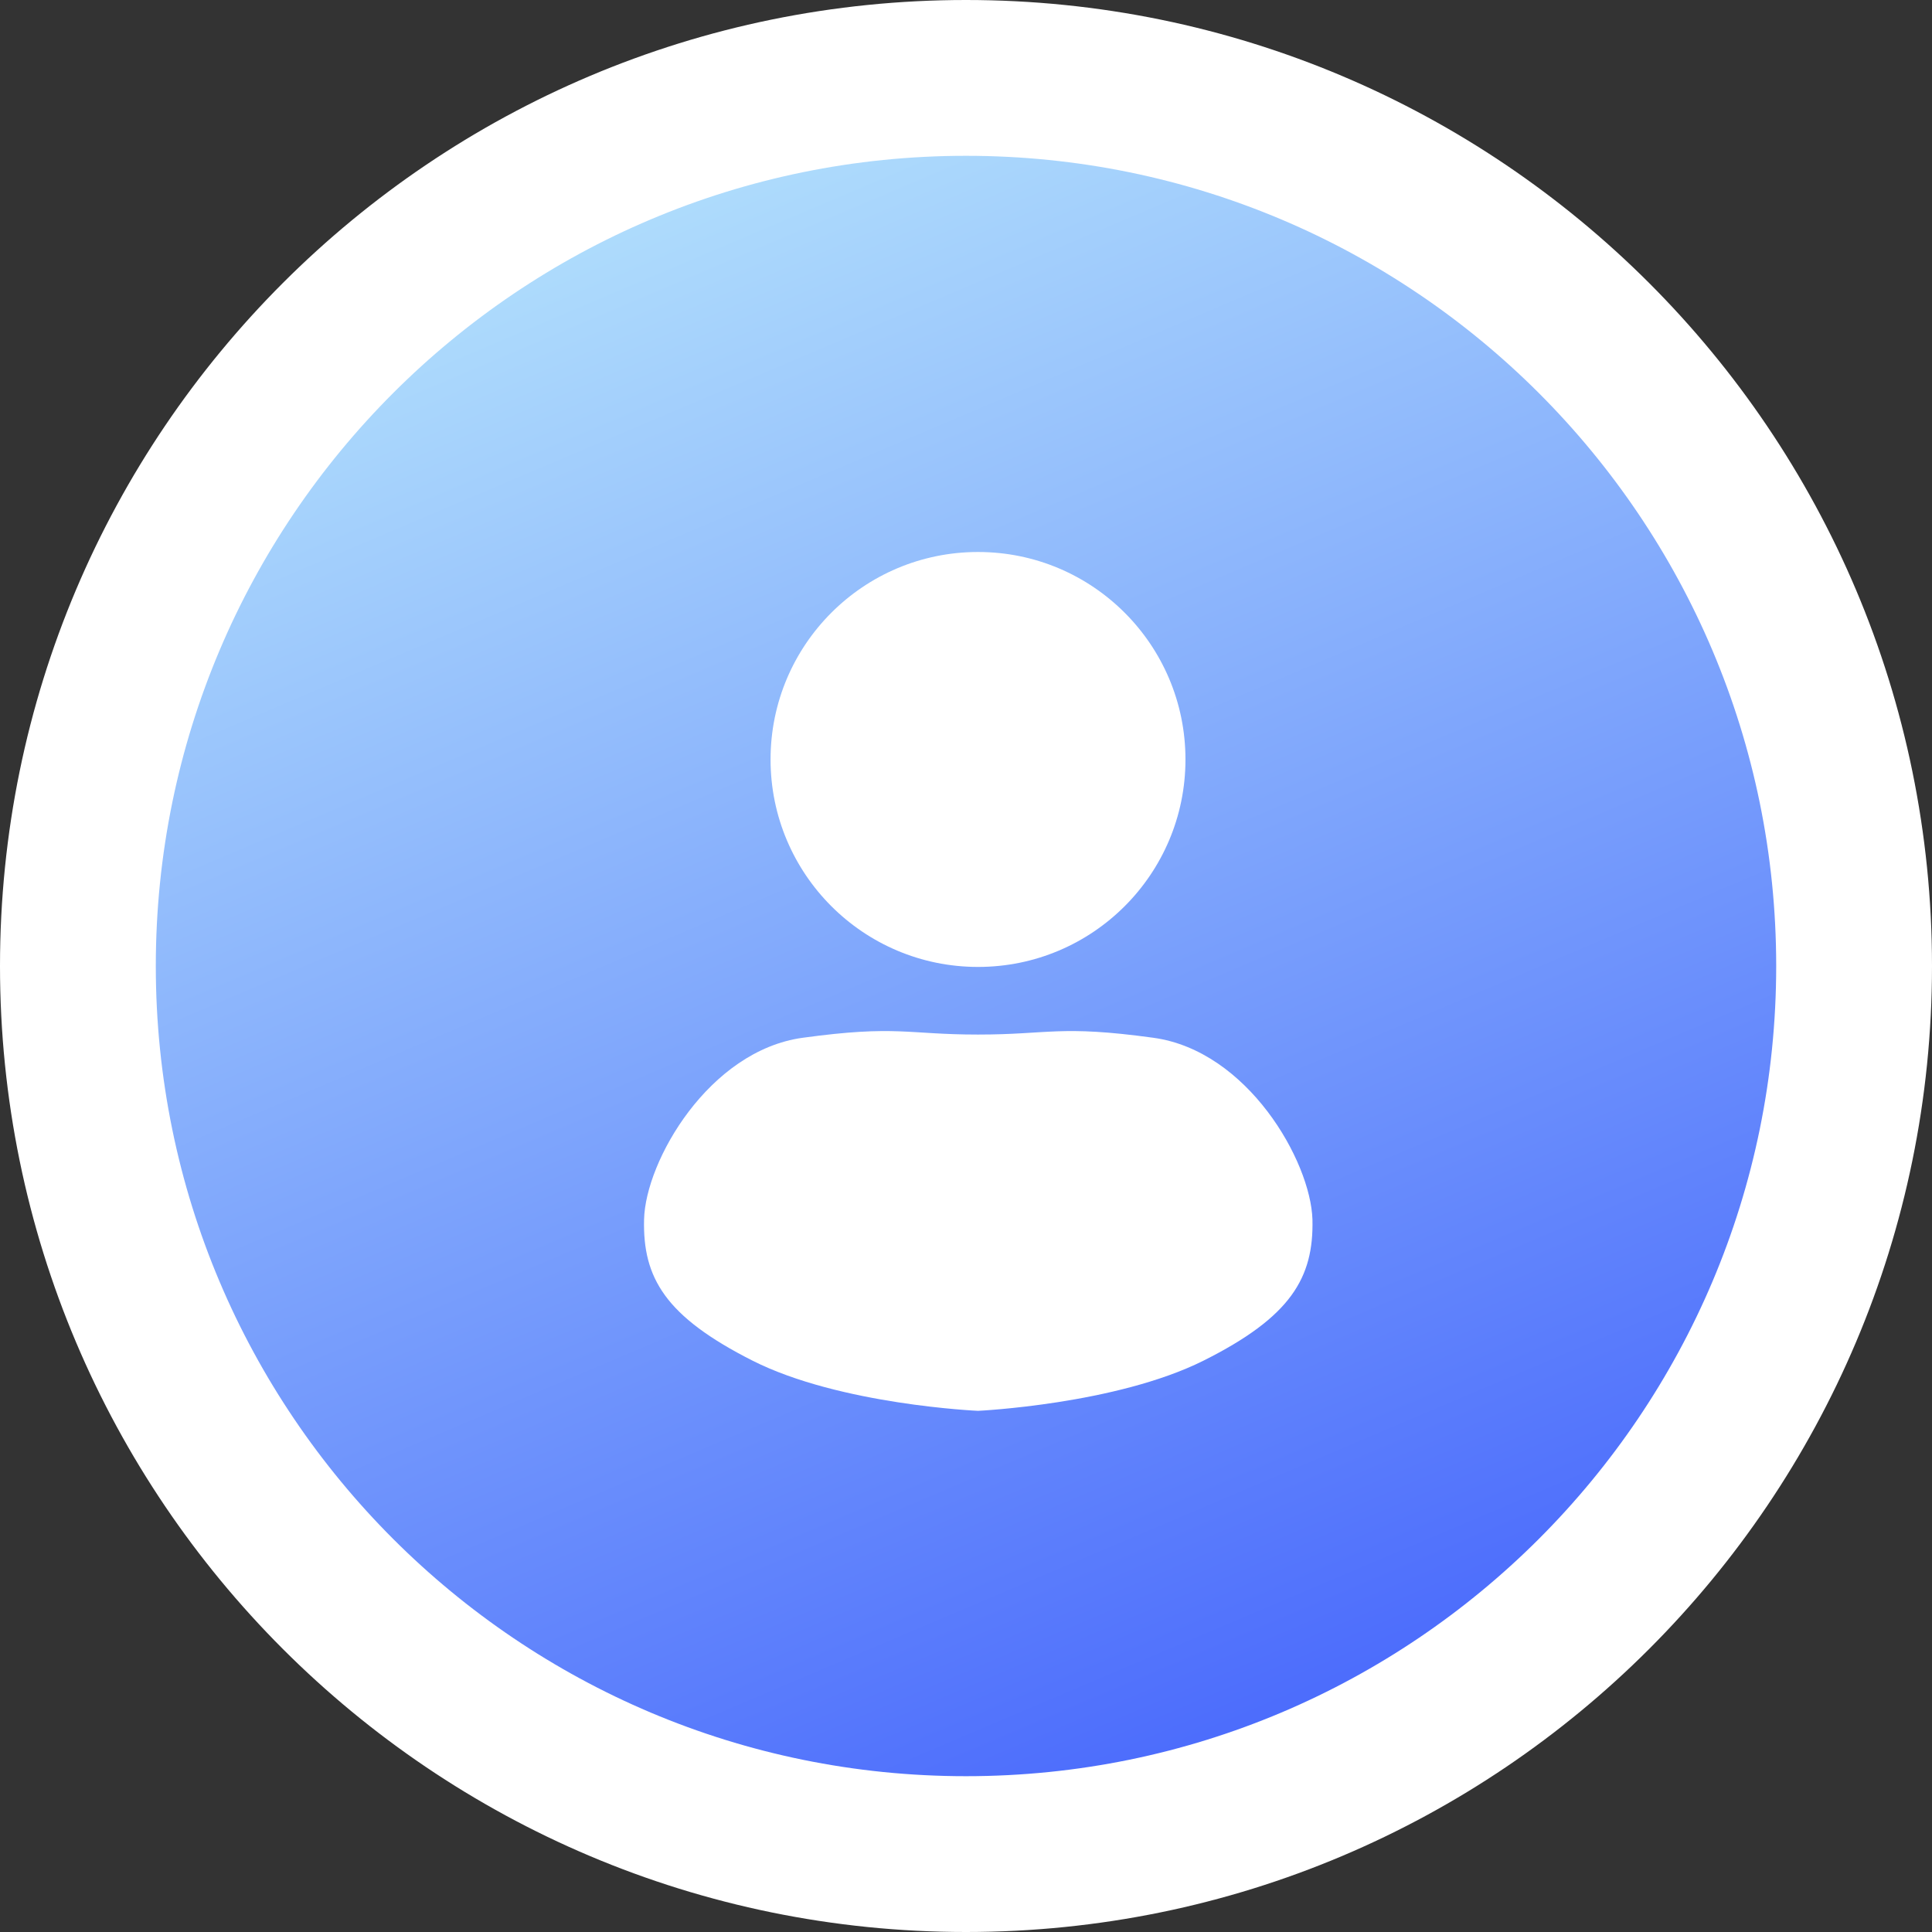 <svg width="62" height="62" viewBox="0 0 62 62" fill="none" xmlns="http://www.w3.org/2000/svg">
<rect x="0" y="0" width="62" height="62" fill="#333333" stroke="none"/>
<path d="M59.5 31C59.5 46.74 46.74 59.5 31 59.5C15.26 59.5 2.5 46.74 2.5 31C2.5 15.26 15.26 2.5 31 2.5C46.74 2.5 59.5 15.26 59.5 31Z" fill="url(#paint0_linear_166_2)" stroke="white" stroke-width="5"/>
<path d="M42.118 39.134C42.059 37.259 40.036 33.716 37.01 33.303C33.998 32.889 33.674 33.2 31.386 33.2C29.098 33.2 28.788 32.889 25.761 33.303C22.75 33.716 20.713 37.259 20.669 39.134C20.624 41.008 21.348 42.248 24.152 43.666C26.957 45.083 31.386 45.275 31.386 45.275C31.386 45.275 35.814 45.068 38.619 43.666C41.424 42.263 42.162 41.008 42.118 39.134Z" fill="white"/>
<path d="M31.386 31.03C35.063 31.03 38.043 28.049 38.043 24.372C38.043 20.695 35.063 17.714 31.386 17.714C27.709 17.714 24.728 20.695 24.728 24.372C24.728 28.049 27.709 31.03 31.386 31.03Z" fill="white"/>
<defs>
<linearGradient id="paint0_linear_166_2" x1="17.006" y1="-1.956" x2="41.451" y2="55.586" gradientUnits="userSpaceOnUse">
<stop stop-color="#C0F0FC"/>
<stop offset="1" stop-color="#4B6BFC"/>
</linearGradient>
</defs>
</svg>
